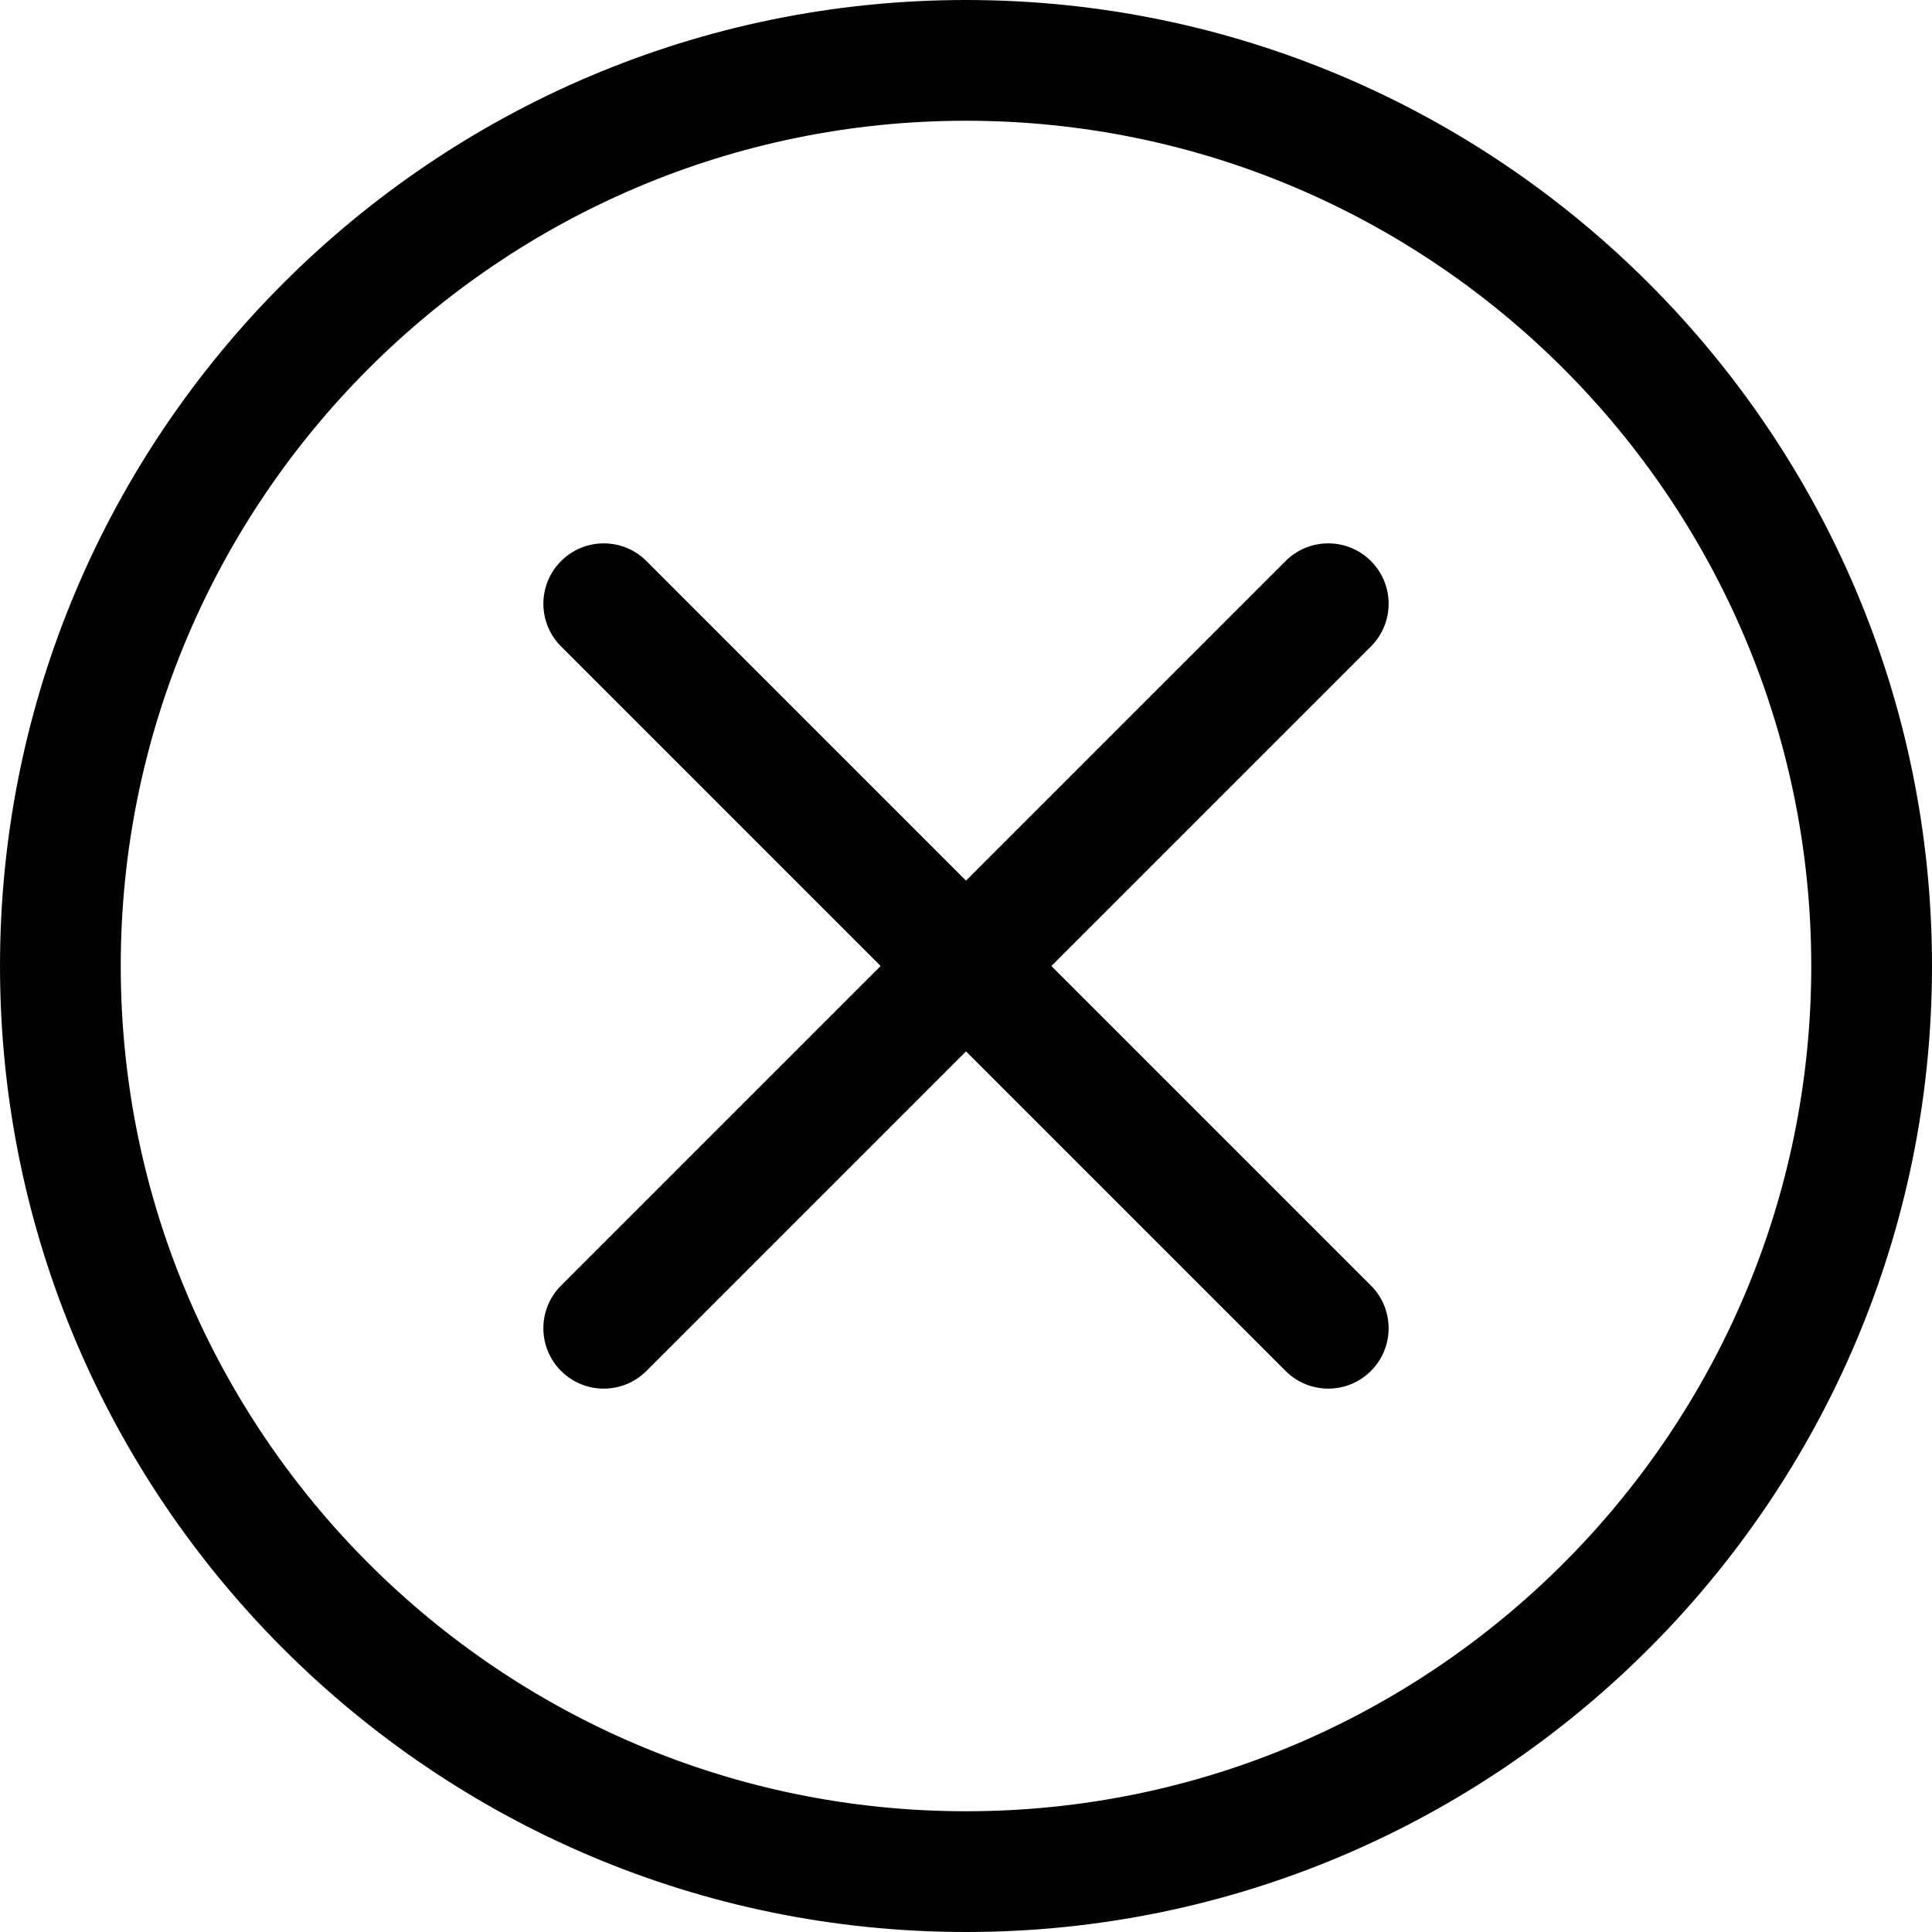 <?xml version="1.0" ?><!DOCTYPE svg  PUBLIC '-//W3C//DTD SVG 1.1//EN'  'http://www.w3.org/Graphics/SVG/1.1/DTD/svg11.dtd'><svg enable-background="new 0 0 128 128" height="128px" id="Layer_1" version="1.1" viewBox="0 0 128 128" width="128px" xml:space="preserve" xmlns="http://www.w3.org/2000/svg" xmlns:xlink="http://www.w3.org/1999/xlink"><g><path d="M90.828,37.171c-1.561-1.562-4.096-1.562-5.656,0L64,58.343L42.829,37.171   c-1.562-1.562-4.095-1.562-5.657,0c-1.562,1.562-1.562,4.095,0,5.657L58.343,64L37.171,85.172c-1.562,1.562-1.562,4.095,0,5.656   C37.953,91.609,38.976,92,40,92s2.047-0.391,2.829-1.172L64,69.656l21.172,21.172C85.952,91.609,86.977,92,88,92   s2.048-0.391,2.828-1.172c1.562-1.562,1.562-4.095,0-5.656L69.656,64l21.172-21.171C92.391,41.266,92.391,38.734,90.828,37.171z" fill="#020202"/><path d="M64,0C28.71,0,0,28.71,0,64c0,35.29,28.71,64,64,64c35.29,0,64-28.71,64-64C128,28.71,99.29,0,64,0z    M64,120C33.122,120,8,94.879,8,64C8,33.122,33.122,8,64,8c30.879,0,56,25.122,56,56C120,94.879,94.879,120,64,120z" fill="#020202"/></g></svg>